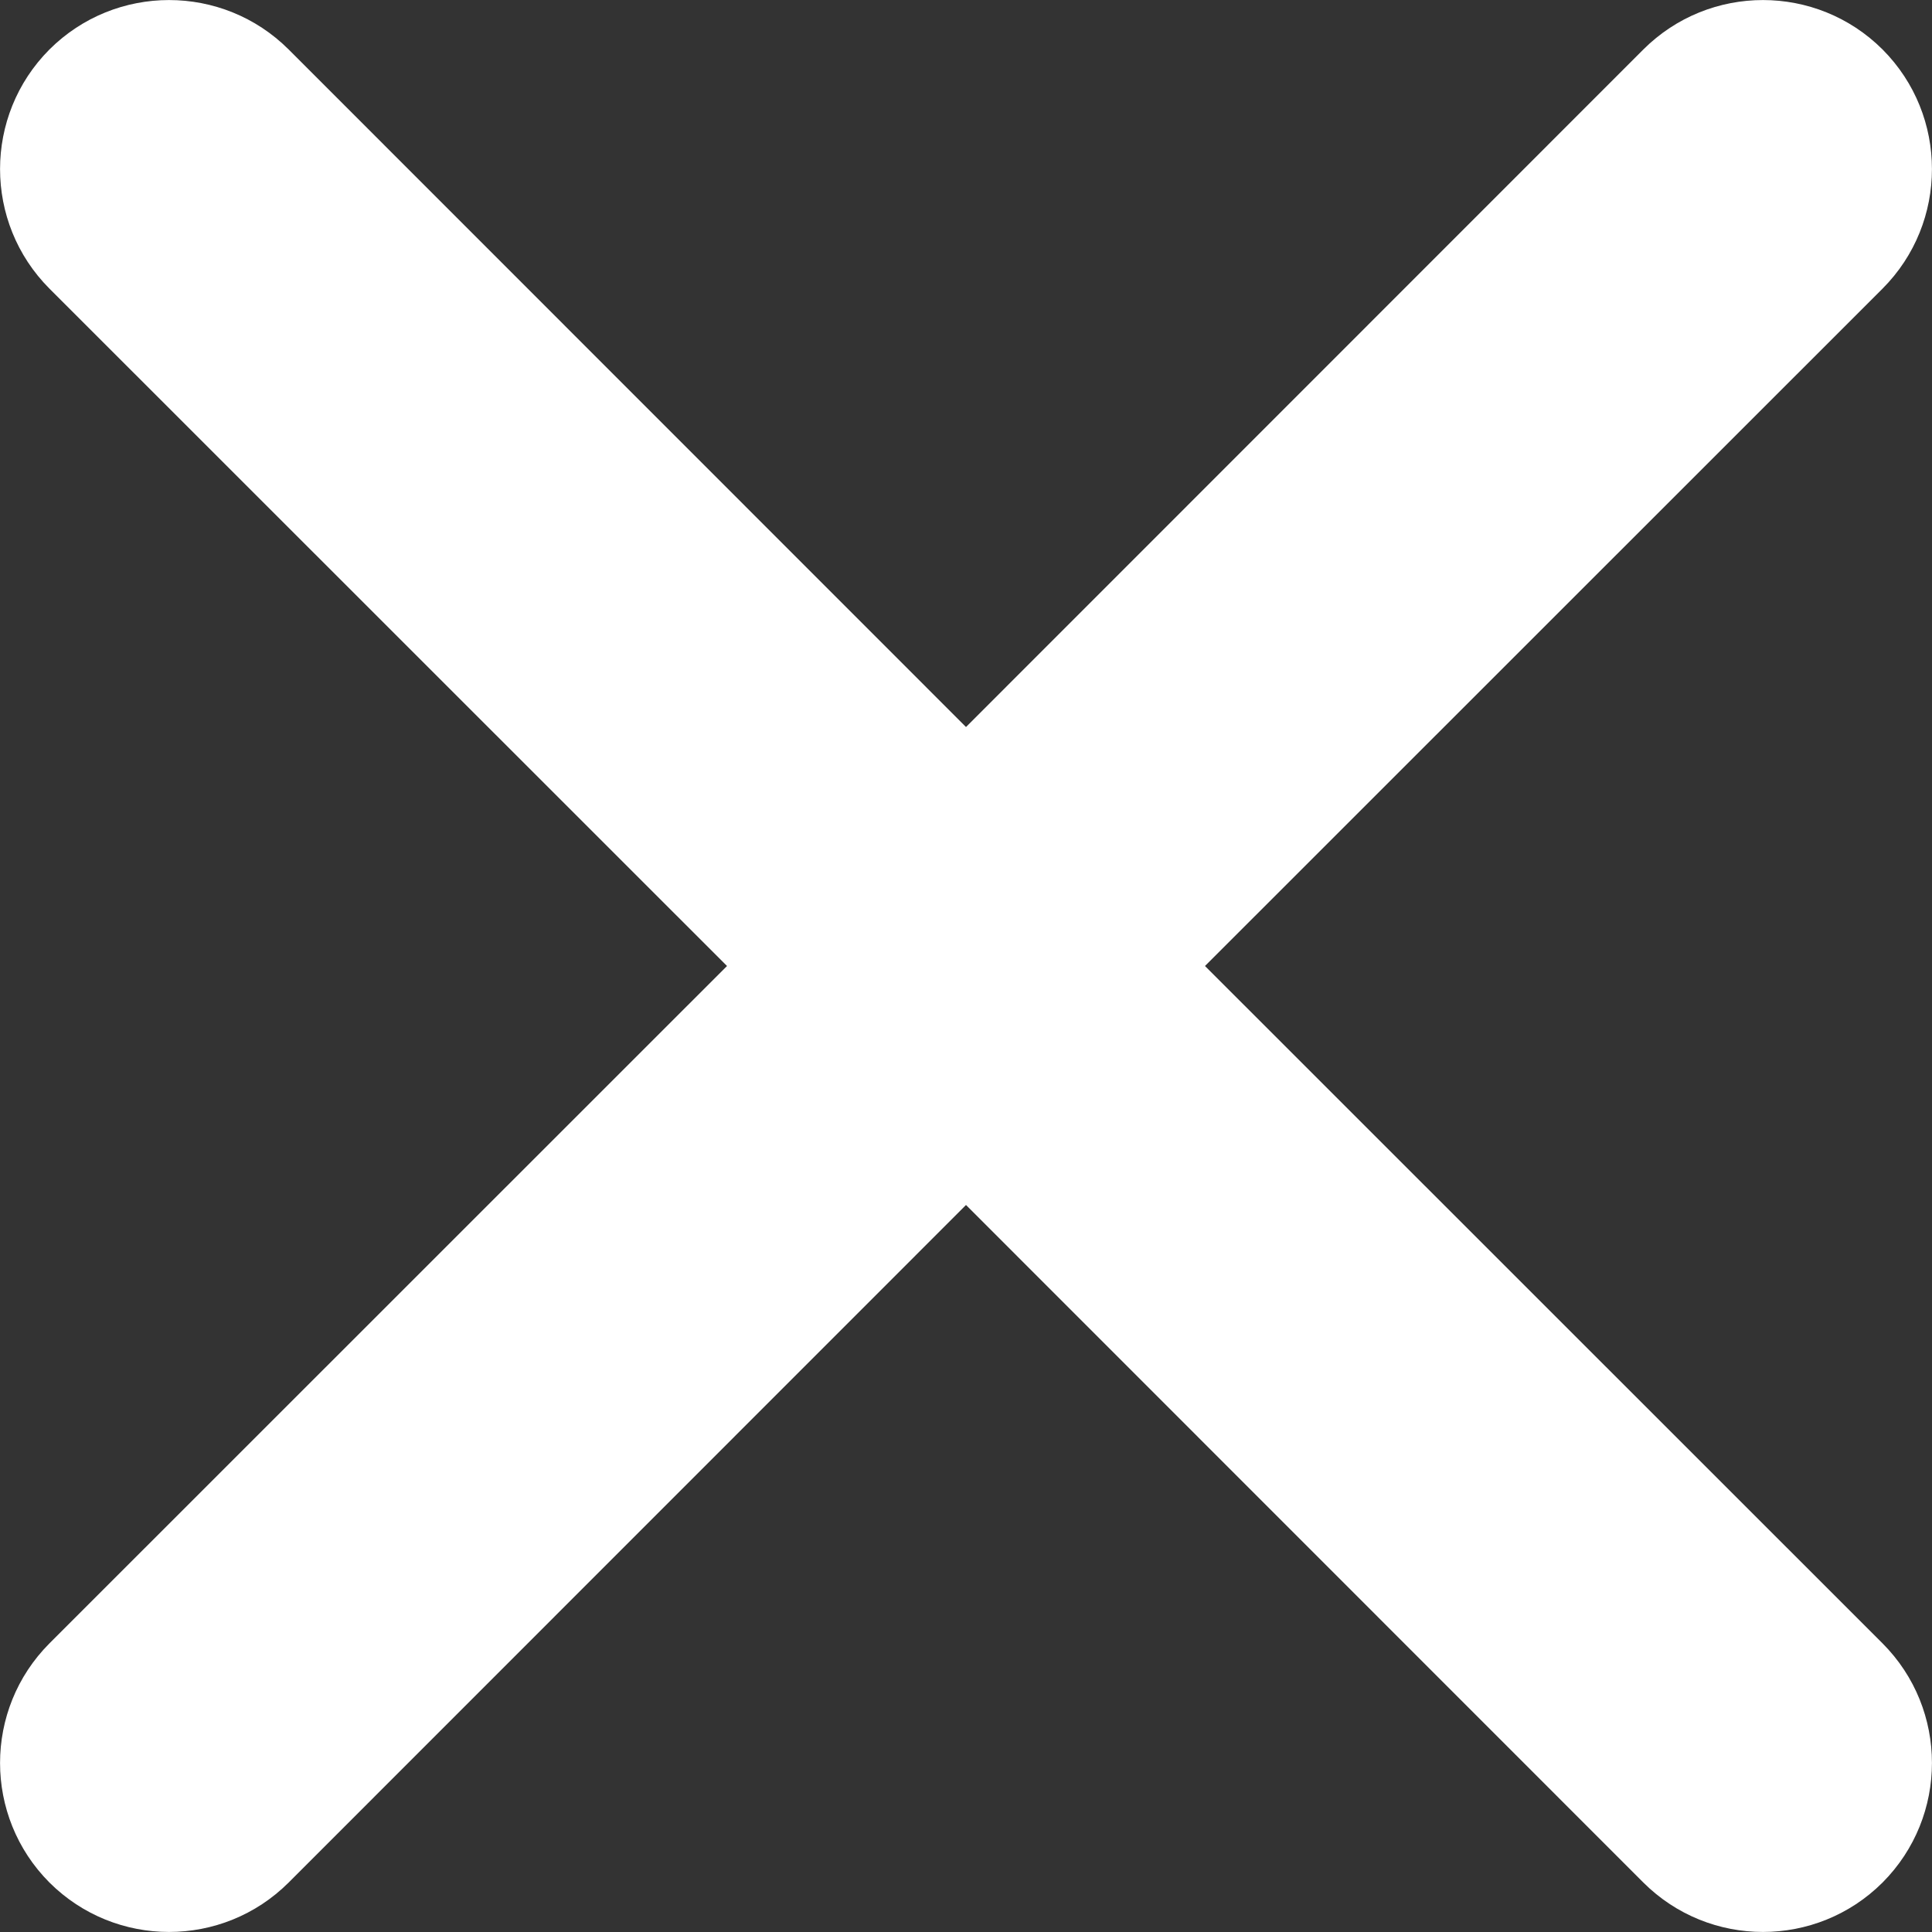 <svg width="10" height="10" viewBox="0 0 10 10" fill="none" xmlns="http://www.w3.org/2000/svg">
<rect x="0" y="0" width="10" height="10" fill="#333333" stroke="none"/>
<path d="M9.744 1.494C10.085 1.152 10.085 0.598 9.744 0.256C9.402 -0.085 8.848 -0.085 8.506 0.256L5 3.763L1.494 0.256C1.152 -0.085 0.598 -0.085 0.256 0.256C-0.085 0.598 -0.085 1.152 0.256 1.494L3.763 5L0.256 8.506C-0.085 8.848 -0.085 9.402 0.256 9.744C0.598 10.085 1.152 10.085 1.494 9.744L5 6.237L8.506 9.744C8.848 10.085 9.402 10.085 9.744 9.744C10.085 9.402 10.085 8.848 9.744 8.506L6.237 5L9.744 1.494Z" fill="#fff"/>
</svg>